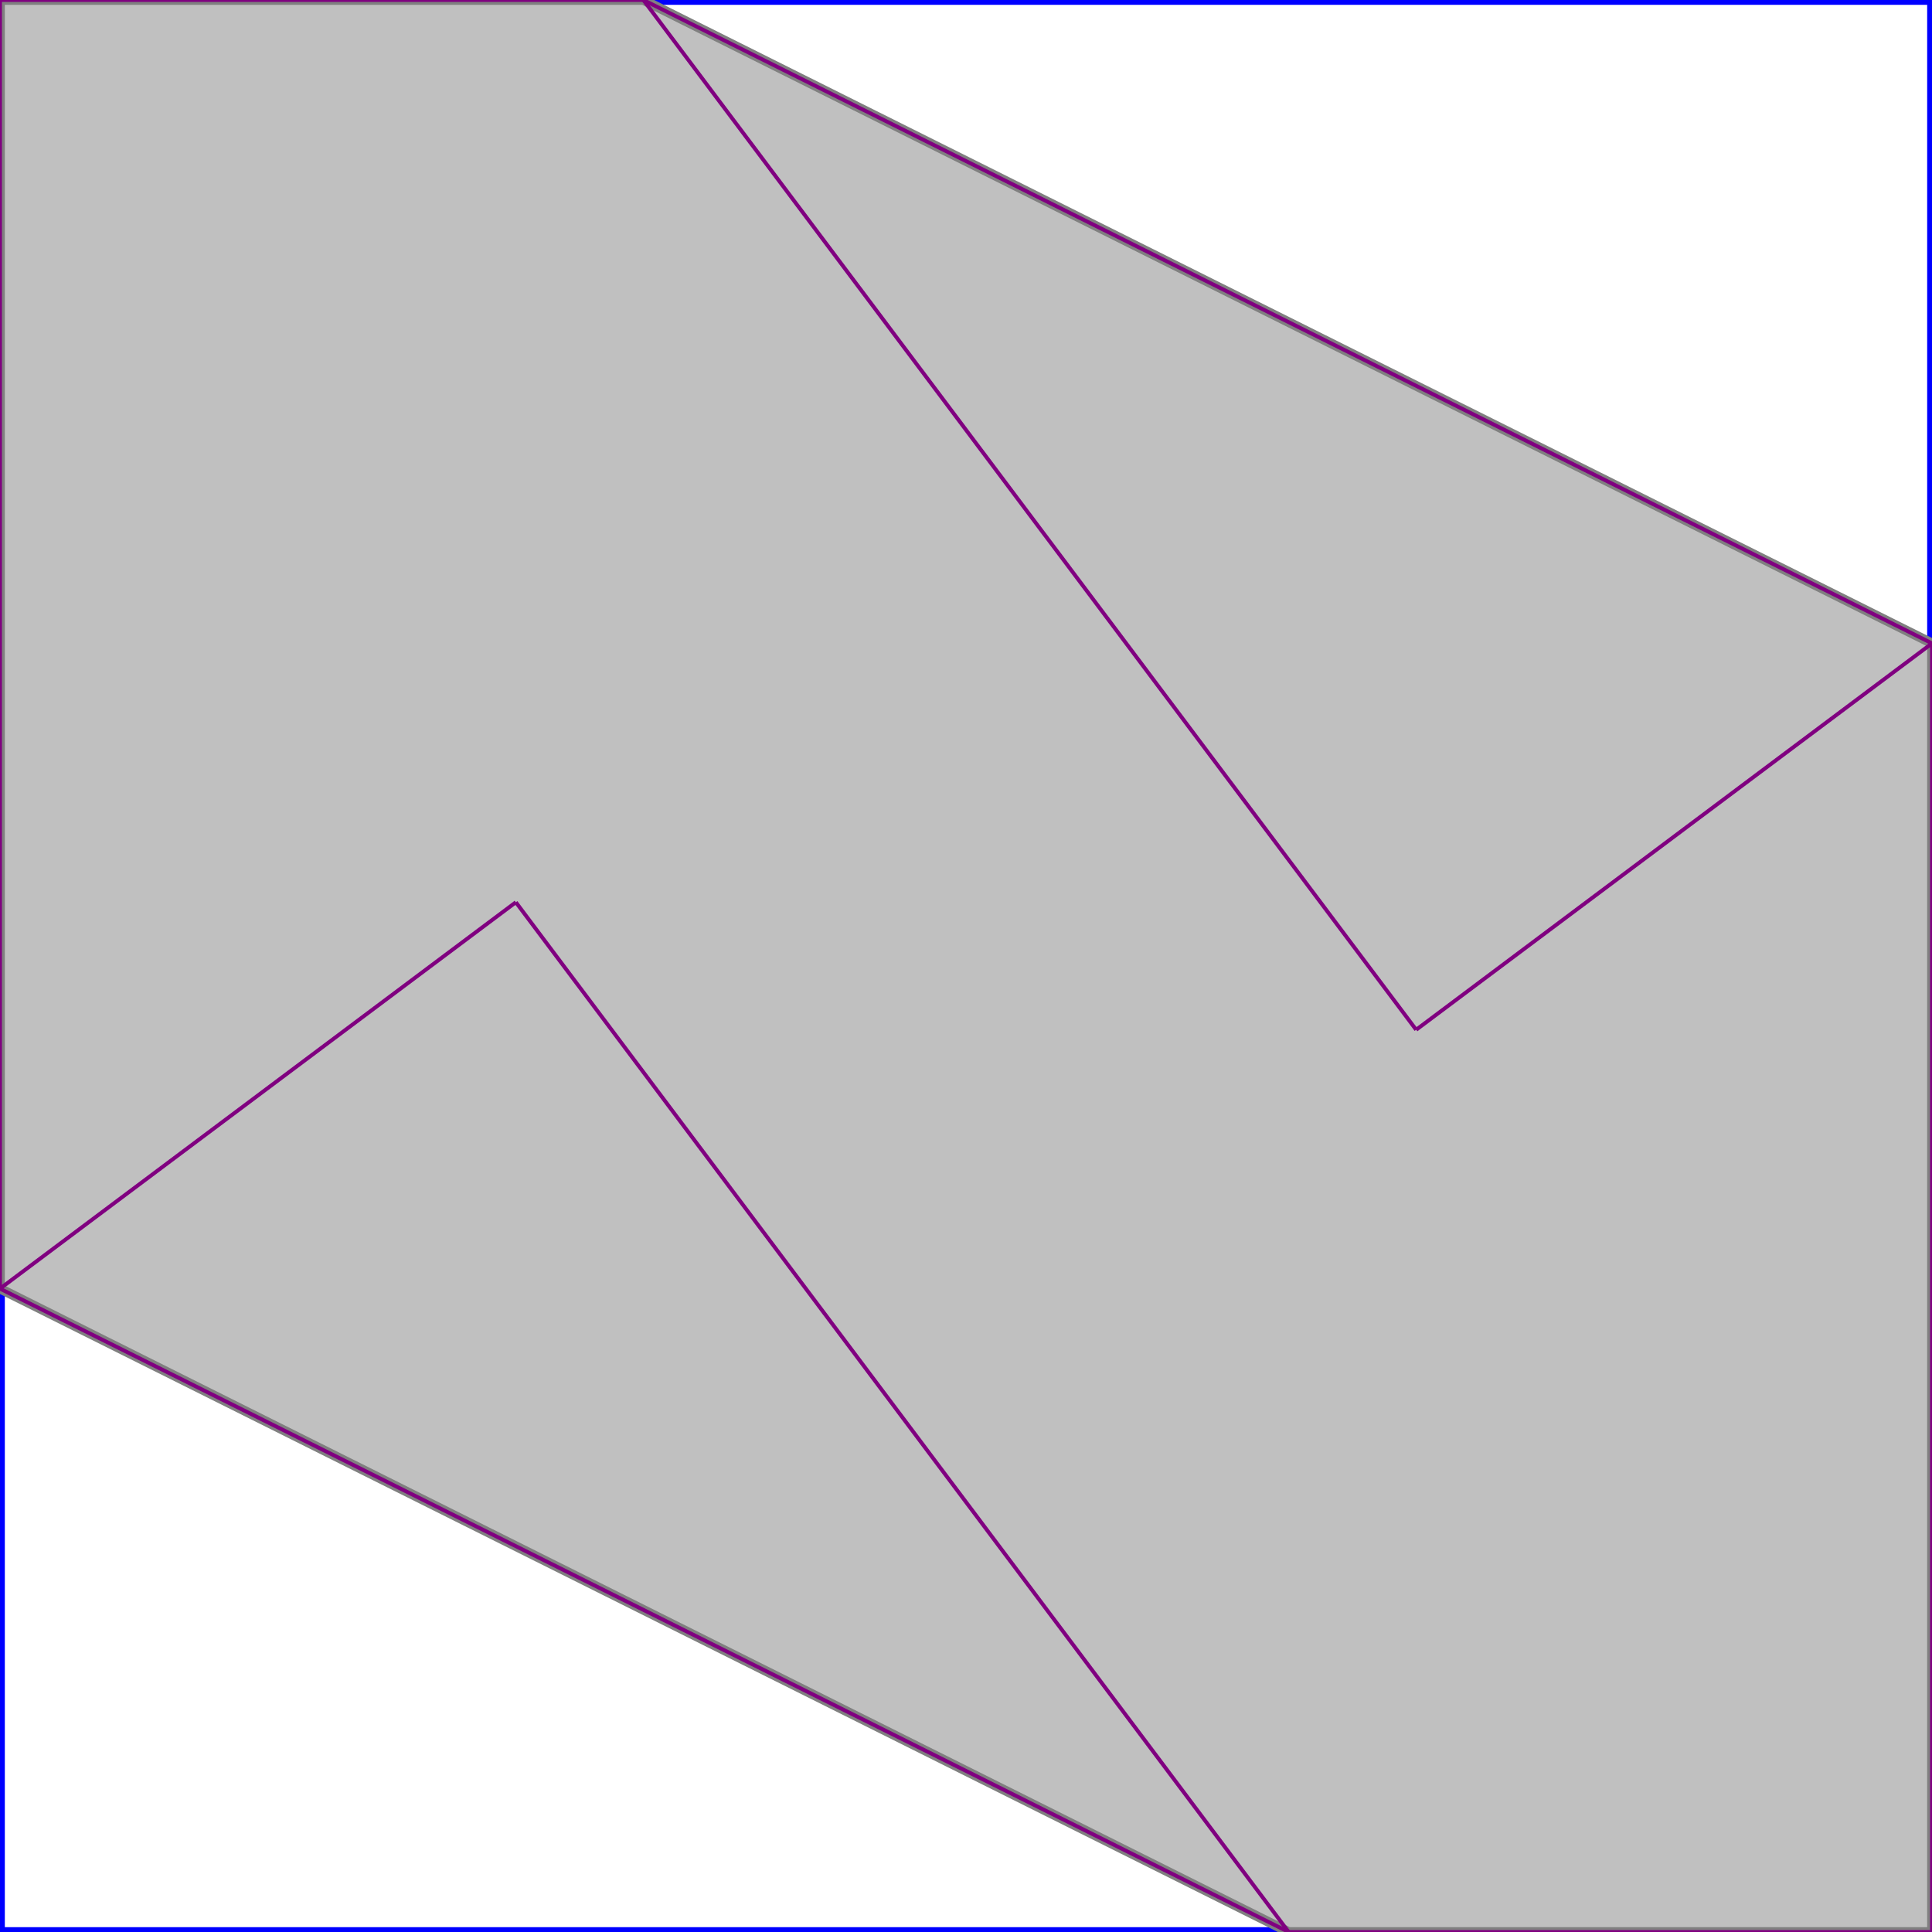 <svg xmlns="http://www.w3.org/2000/svg" xmlns:xlink="http://www.w3.org/1999/xlink" width="300px" height="300px" viewBox="0.000 0.000 1.000 1.000"><rect x="0" y="0" width="1" height="1" fill="none" stroke="blue" stroke-width="0.005"/><path d="M 0.000 0.000 L 0.333 0.000 L 1.000 0.333 L 1.000 1.000 L 0.667 1.000 L 0.000 0.667 Z" fill="silver" stroke="gray" stroke-width="0.005"/><path d="M 0.333 0.000 L 0.733 0.533" fill="none" stroke="purple" stroke-width="0.002"/><path d="M 0.333 0.000 L 1.000 0.333" fill="none" stroke="purple" stroke-width="0.002"/><path d="M 0.000 0.000 L 0.333 0.000" fill="none" stroke="purple" stroke-width="0.002"/><path d="M 0.000 0.000 L 0.000 0.667" fill="none" stroke="purple" stroke-width="0.002"/><path d="M 1.000 0.333 L 1.000 1.000" fill="none" stroke="purple" stroke-width="0.002"/><path d="M 0.267 0.467 L 0.667 1.000" fill="none" stroke="purple" stroke-width="0.002"/><path d="M 0.267 0.467 L 0.000 0.667" fill="none" stroke="purple" stroke-width="0.002"/><path d="M 0.000 0.667 L 0.667 1.000" fill="none" stroke="purple" stroke-width="0.002"/><path d="M 1.000 0.333 L 0.733 0.533" fill="none" stroke="purple" stroke-width="0.002"/><path d="M 0.667 1.000 L 1.000 1.000" fill="none" stroke="purple" stroke-width="0.002"/></svg>